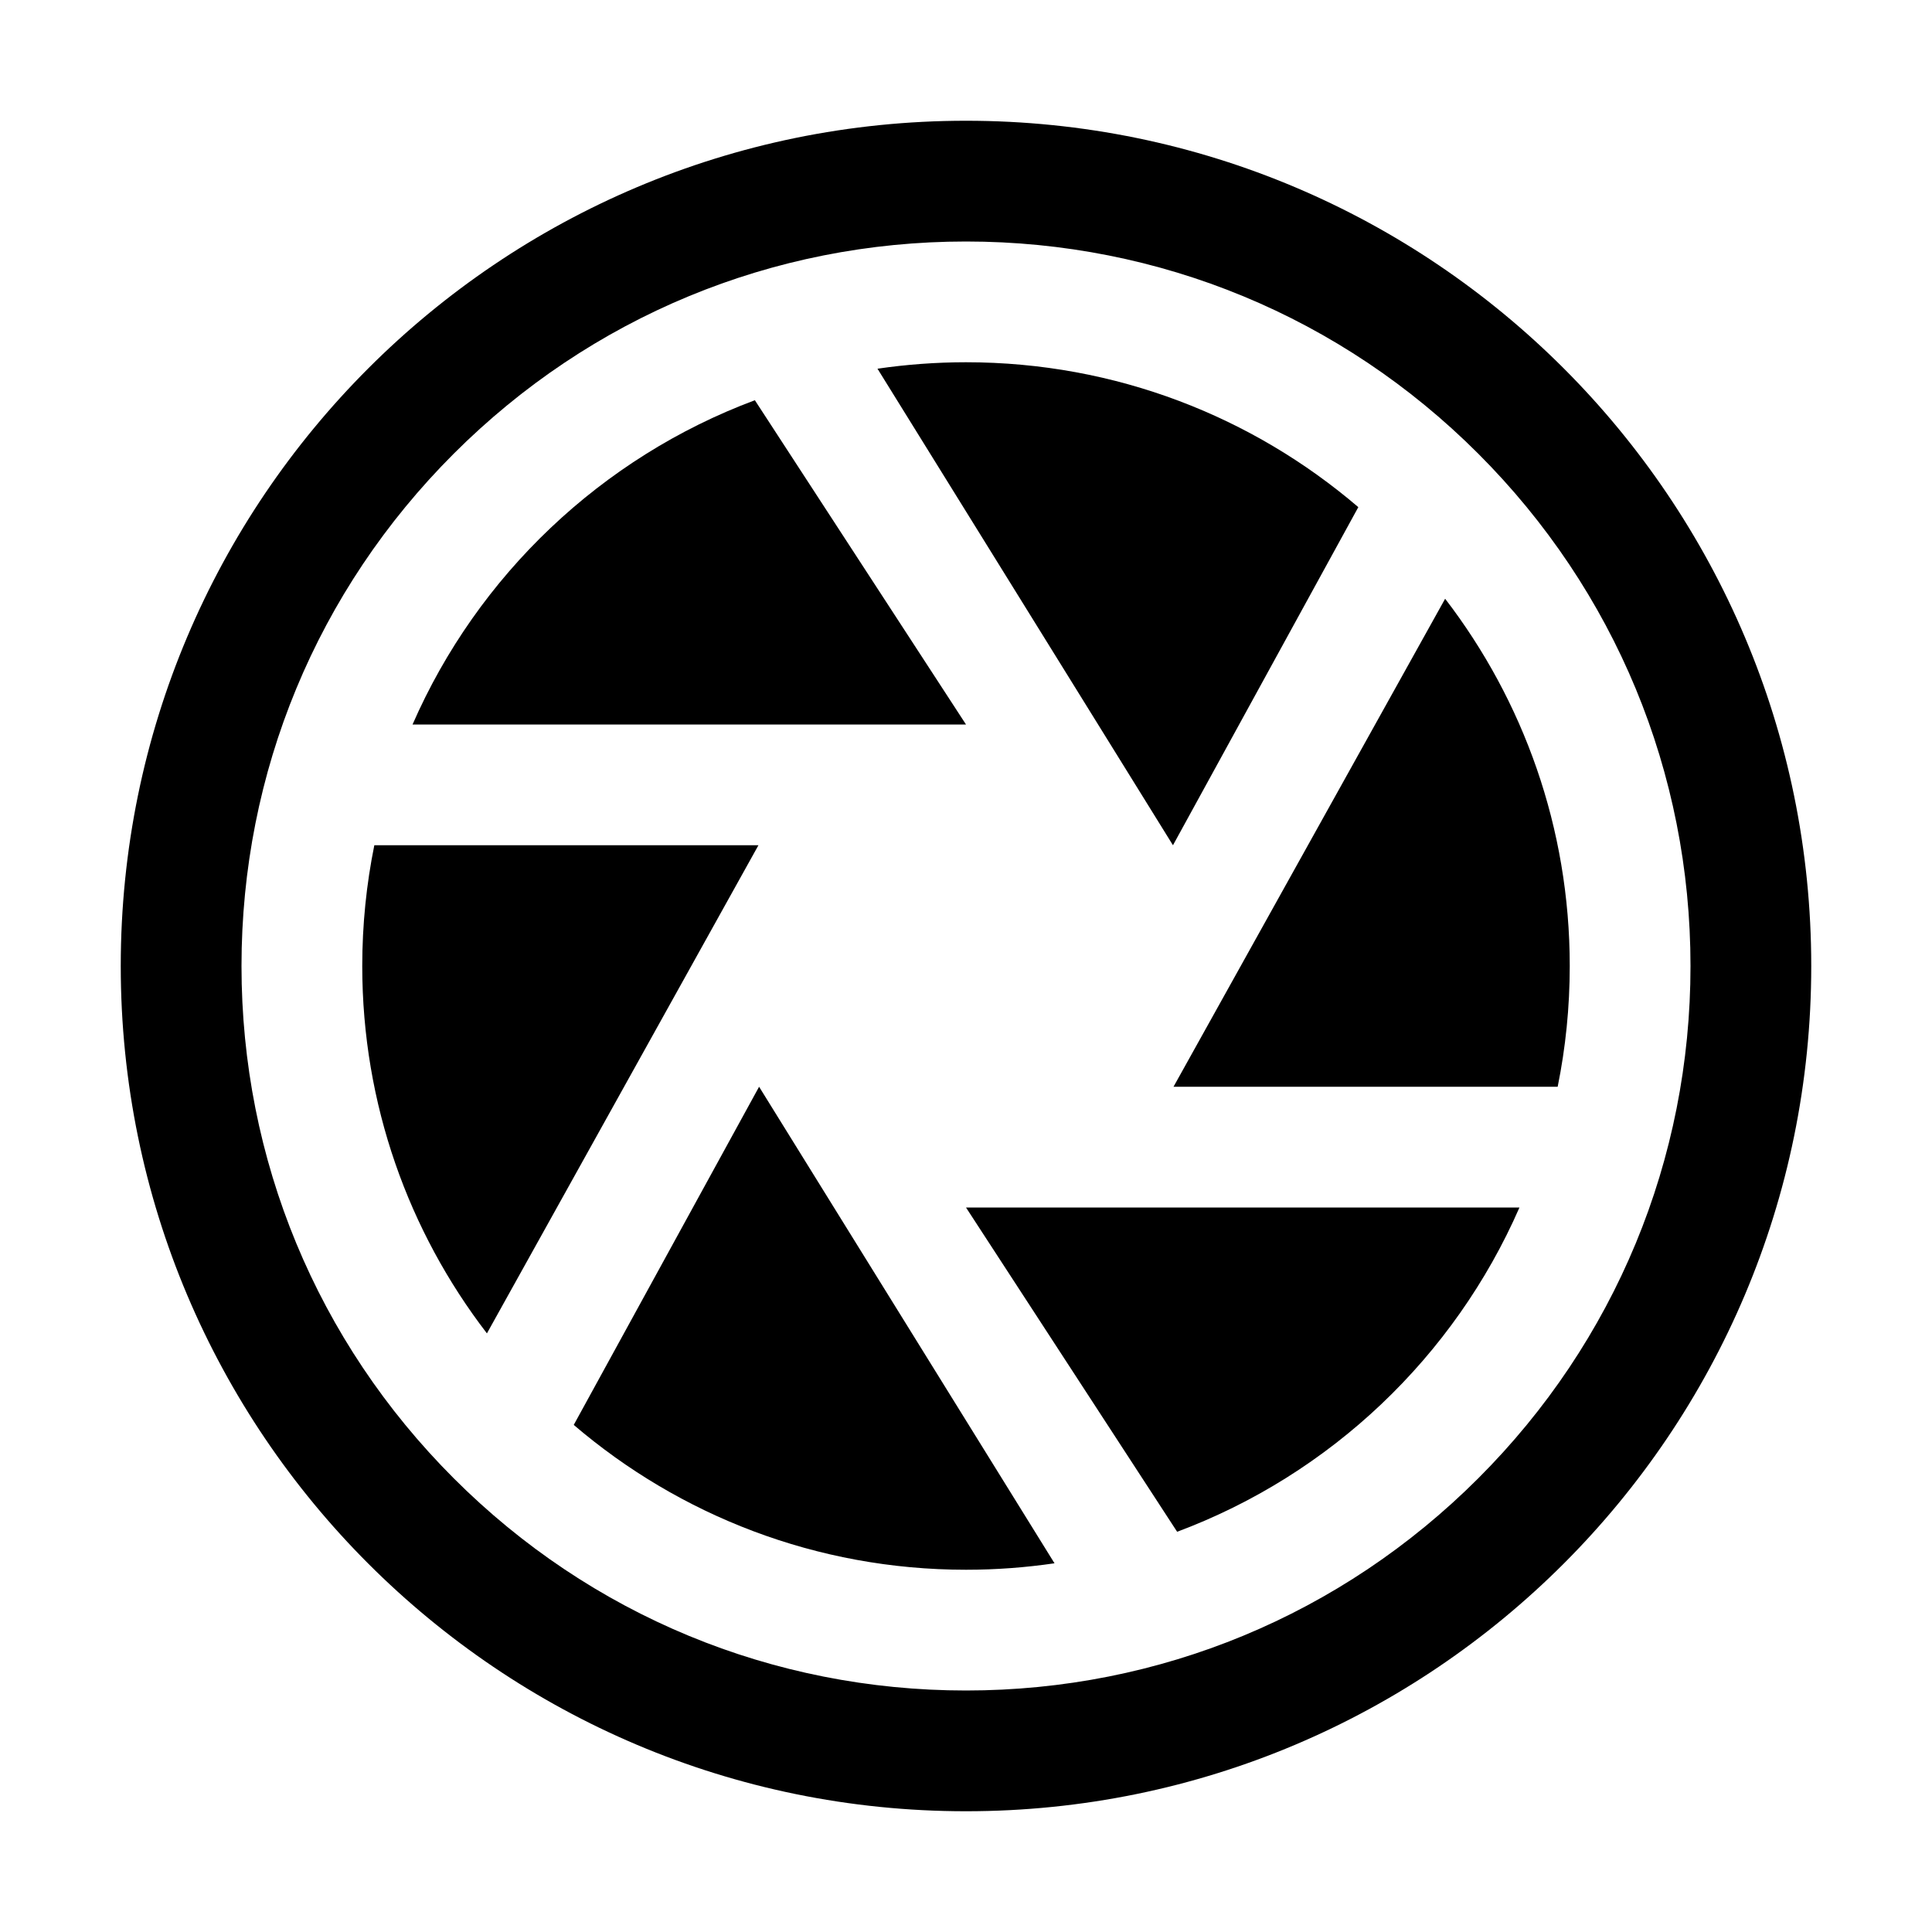 <svg xmlns="http://www.w3.org/2000/svg"  viewBox="0 0 32 32">
<path d="M16 2c-7.732 0-14 6.268-14 14s6.268 14 14 14 14-6.268 14-14-6.268-14-14-14zM24.485 24.485c-2.267 2.266-5.28 3.515-8.485 3.515s-6.219-1.248-8.485-3.515c-2.266-2.267-3.515-5.28-3.515-8.485s1.248-6.219 3.515-8.485c2.267-2.266 5.28-3.515 8.485-3.515s6.219 1.248 8.485 3.515c2.266 2.267 3.515 5.28 3.515 8.485s-1.248 6.219-3.515 8.485z"></path>
<path d="M12.503 6.629c-2.539 0.948-4.59 2.899-5.67 5.371h9.167l-3.497-5.371z"></path>
<path d="M25.8 18c0.131-0.646 0.2-1.315 0.2-2 0-2.289-0.77-4.398-2.064-6.083l-4.499 8.083h6.362z"></path>
<path d="M22.498 8.4c-1.748-1.496-4.017-2.4-6.498-2.4-0.498 0-0.987 0.037-1.466 0.107l4.894 7.893 3.070-5.6z"></path>
<path d="M6.2 14c-0.131 0.646-0.2 1.315-0.2 2 0 2.29 0.77 4.4 2.065 6.085l4.497-8.085h-6.362z"></path>
<path d="M19.497 25.371c2.539-0.948 4.59-2.899 5.67-5.371h-9.167l3.497 5.371z"></path>
<path d="M9.503 23.601c1.748 1.495 4.017 2.399 6.497 2.399 0.498 0 0.987-0.037 1.466-0.107l-4.893-7.893-3.070 5.601z"></path>
</svg>
